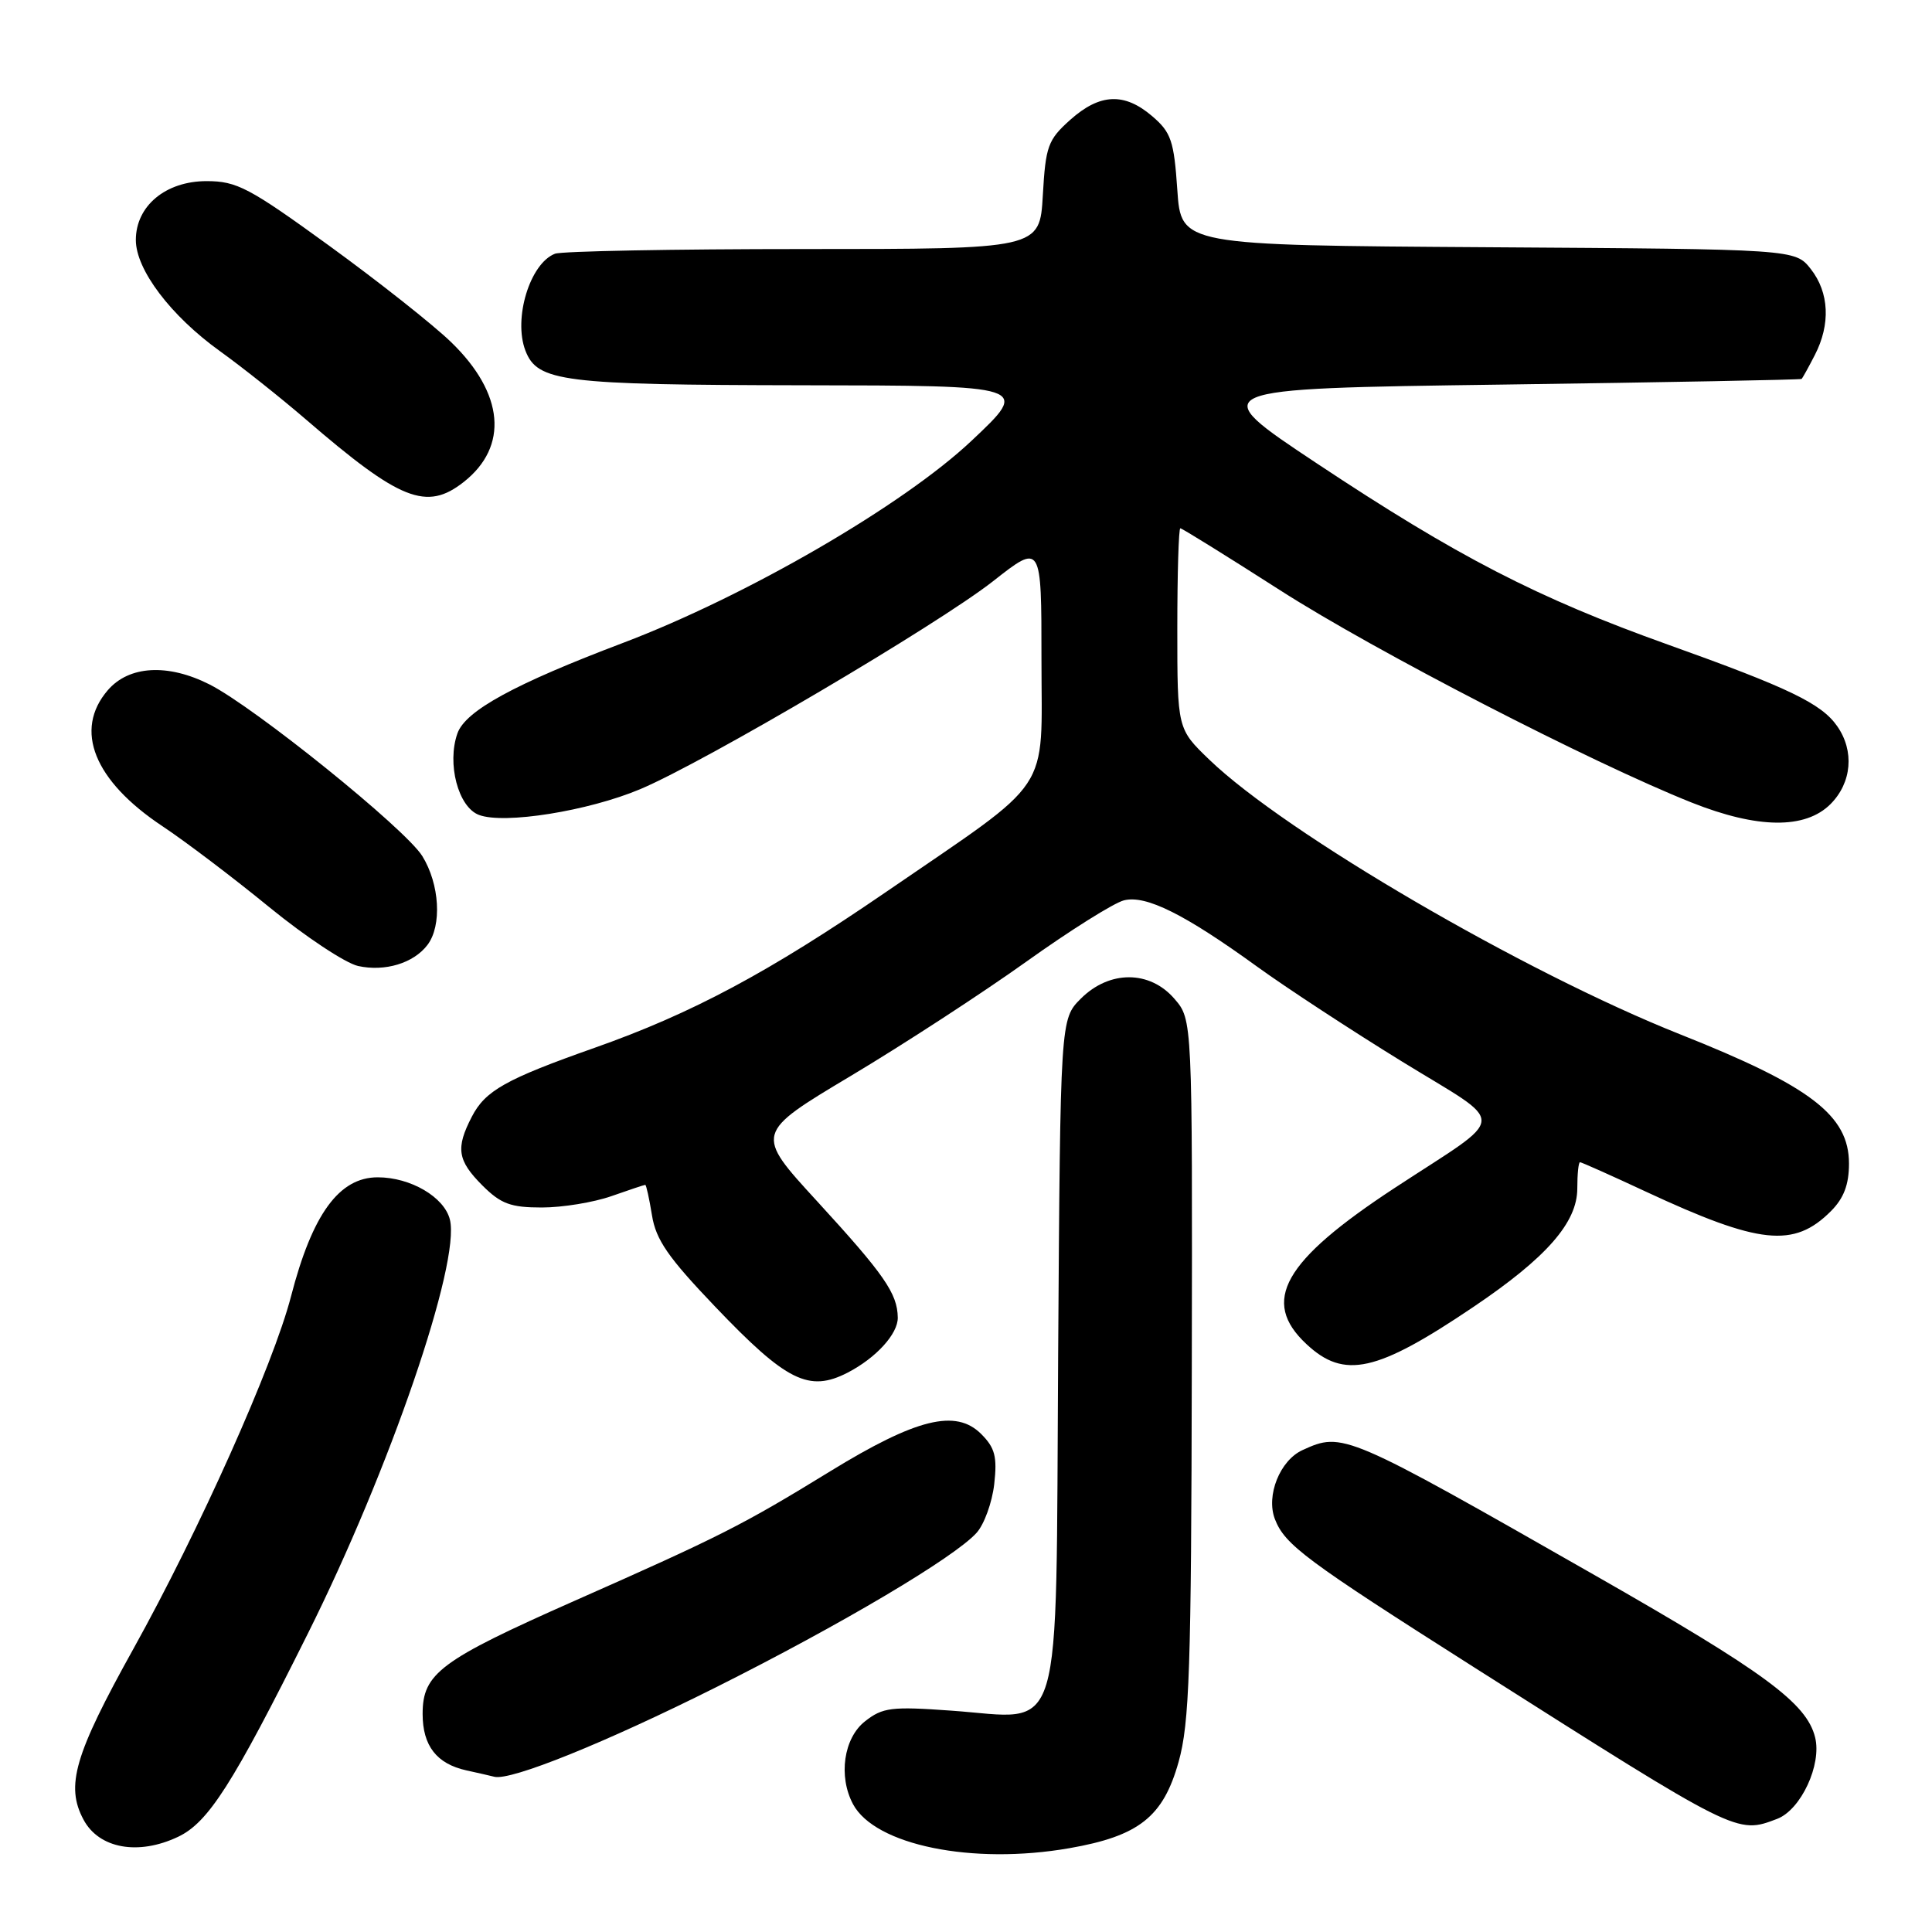 <?xml version="1.0" encoding="UTF-8" standalone="no"?>
<!DOCTYPE svg PUBLIC "-//W3C//DTD SVG 1.1//EN" "http://www.w3.org/Graphics/SVG/1.1/DTD/svg11.dtd" >
<svg xmlns="http://www.w3.org/2000/svg" xmlns:xlink="http://www.w3.org/1999/xlink" version="1.1" viewBox="0 0 256 256">
 <g >
 <path fill="currentColor"
d=" M 141.67 244.90 C 150.91 243.29 154.13 240.75 156.17 233.46 C 157.61 228.31 157.85 221.24 157.92 181.31 C 158.00 135.11 158.00 135.11 155.63 132.36 C 152.36 128.55 147.01 128.54 143.22 132.32 C 140.50 135.04 140.50 135.04 140.21 179.52 C 139.87 231.91 141.12 227.73 126.06 226.67 C 118.11 226.10 116.96 226.24 114.61 228.09 C 111.79 230.31 111.06 235.37 113.03 239.06 C 115.94 244.50 128.85 247.13 141.67 244.90 Z  M 23.59 243.39 C 27.60 241.49 30.82 236.45 40.78 216.48 C 51.63 194.76 61.05 167.30 59.61 161.59 C 58.86 158.61 54.40 156.00 50.05 156.00 C 44.93 156.00 41.38 160.88 38.56 171.78 C 36.20 180.88 26.42 202.75 17.67 218.49 C 9.86 232.54 8.66 236.63 11.07 241.12 C 13.12 244.95 18.32 245.89 23.59 243.39 Z  M 235.48 241.01 C 238.63 239.81 241.42 233.82 240.51 230.20 C 239.38 225.66 233.80 221.56 211.50 208.83 C 178.26 189.86 177.92 189.71 172.60 192.14 C 169.60 193.50 167.73 198.17 168.93 201.29 C 170.26 204.71 172.99 206.74 195.50 221.04 C 230.34 243.16 230.11 243.05 235.48 241.01 Z  M 94.86 223.58 C 111.46 215.26 126.44 206.38 129.39 203.12 C 130.41 202.00 131.46 199.09 131.74 196.66 C 132.15 193.01 131.84 191.84 130.01 190.01 C 126.66 186.66 121.41 187.96 110.03 194.94 C 98.35 202.11 95.50 203.55 76.08 212.14 C 58.33 220.00 56.00 221.74 56.00 227.10 C 56.00 231.33 57.86 233.72 61.82 234.59 C 63.29 234.91 64.95 235.29 65.50 235.43 C 67.66 235.99 80.22 230.91 94.86 223.58 Z  M 112.32 181.88 C 116.09 179.93 119.00 176.73 118.96 174.58 C 118.91 171.38 117.17 168.88 108.26 159.16 C 100.01 150.17 100.01 150.17 112.76 142.55 C 119.77 138.36 130.22 131.55 136.00 127.42 C 141.78 123.29 147.59 119.64 148.93 119.30 C 151.85 118.57 156.96 121.12 166.64 128.13 C 170.41 130.86 179.02 136.50 185.76 140.65 C 199.92 149.37 200.03 147.42 184.80 157.41 C 170.03 167.10 167.02 172.42 173.11 178.10 C 178.12 182.79 182.41 181.83 195.23 173.18 C 204.93 166.64 209.00 161.99 209.00 157.47 C 209.00 155.56 209.16 154.00 209.36 154.00 C 209.56 154.00 213.50 155.76 218.11 157.91 C 233.15 164.91 237.70 165.39 242.59 160.50 C 244.31 158.78 245.00 156.98 245.00 154.18 C 245.00 147.80 239.93 143.92 222.59 137.04 C 201.99 128.85 170.40 110.43 160.25 100.67 C 156.00 96.58 156.00 96.58 156.00 83.29 C 156.00 75.98 156.18 70.00 156.40 70.00 C 156.62 70.00 162.58 73.70 169.65 78.23 C 182.21 86.28 210.88 101.06 224.17 106.35 C 232.90 109.82 239.20 109.89 242.55 106.55 C 245.38 103.71 245.74 99.50 243.43 96.21 C 241.34 93.22 237.05 91.15 221.00 85.41 C 203.68 79.22 193.08 73.74 174.53 61.43 C 159.57 51.50 159.57 51.50 199.03 50.96 C 220.74 50.66 238.60 50.32 238.72 50.21 C 238.85 50.09 239.64 48.67 240.47 47.05 C 242.58 42.97 242.38 38.76 239.94 35.65 C 237.87 33.02 237.87 33.02 197.19 32.76 C 156.50 32.50 156.50 32.50 156.00 25.16 C 155.56 18.67 155.18 17.54 152.69 15.41 C 148.99 12.23 145.74 12.37 141.81 15.88 C 138.85 18.53 138.55 19.36 138.18 25.88 C 137.77 33.00 137.77 33.00 106.47 33.00 C 89.25 33.00 74.44 33.28 73.54 33.62 C 70.22 34.90 67.99 42.20 69.62 46.46 C 71.21 50.58 74.50 51.00 106.20 51.05 C 136.50 51.09 136.50 51.09 128.75 58.39 C 119.68 66.95 98.94 78.97 82.57 85.18 C 68.15 90.64 61.67 94.18 60.61 97.18 C 59.20 101.18 60.71 106.94 63.46 107.98 C 66.79 109.25 77.94 107.47 84.83 104.57 C 93.40 100.96 124.22 82.79 131.59 77.01 C 138.00 71.97 138.00 71.97 138.00 87.38 C 138.00 105.50 139.78 102.84 117.45 118.16 C 101.86 128.85 91.69 134.29 78.76 138.85 C 67.00 143.00 64.30 144.52 62.52 147.97 C 60.36 152.14 60.61 153.76 63.92 157.08 C 66.37 159.52 67.66 160.00 71.80 160.00 C 74.52 160.00 78.66 159.32 81.00 158.50 C 83.34 157.68 85.36 157.00 85.50 157.00 C 85.63 157.00 86.03 158.81 86.39 161.03 C 86.91 164.28 88.53 166.62 94.77 173.15 C 104.21 183.04 107.19 184.52 112.32 181.88 Z  M 56.64 125.21 C 58.58 122.66 58.26 117.16 55.96 113.44 C 53.73 109.83 33.75 93.72 27.76 90.69 C 22.24 87.90 17.09 88.19 14.28 91.46 C 9.75 96.73 12.45 103.45 21.53 109.48 C 24.53 111.47 30.91 116.30 35.70 120.22 C 40.49 124.13 45.78 127.63 47.45 128.00 C 51.01 128.78 54.80 127.63 56.64 125.21 Z  M 61.44 63.87 C 67.43 59.16 66.80 52.12 59.77 45.33 C 57.42 43.05 50.17 37.32 43.66 32.59 C 33.01 24.86 31.38 24.00 27.37 24.00 C 21.95 24.00 18.00 27.29 18.00 31.80 C 18.00 35.73 22.62 41.84 29.13 46.52 C 32.08 48.64 37.20 52.71 40.50 55.55 C 53.02 66.35 56.52 67.74 61.44 63.87 Z "/>
</g>
</svg>